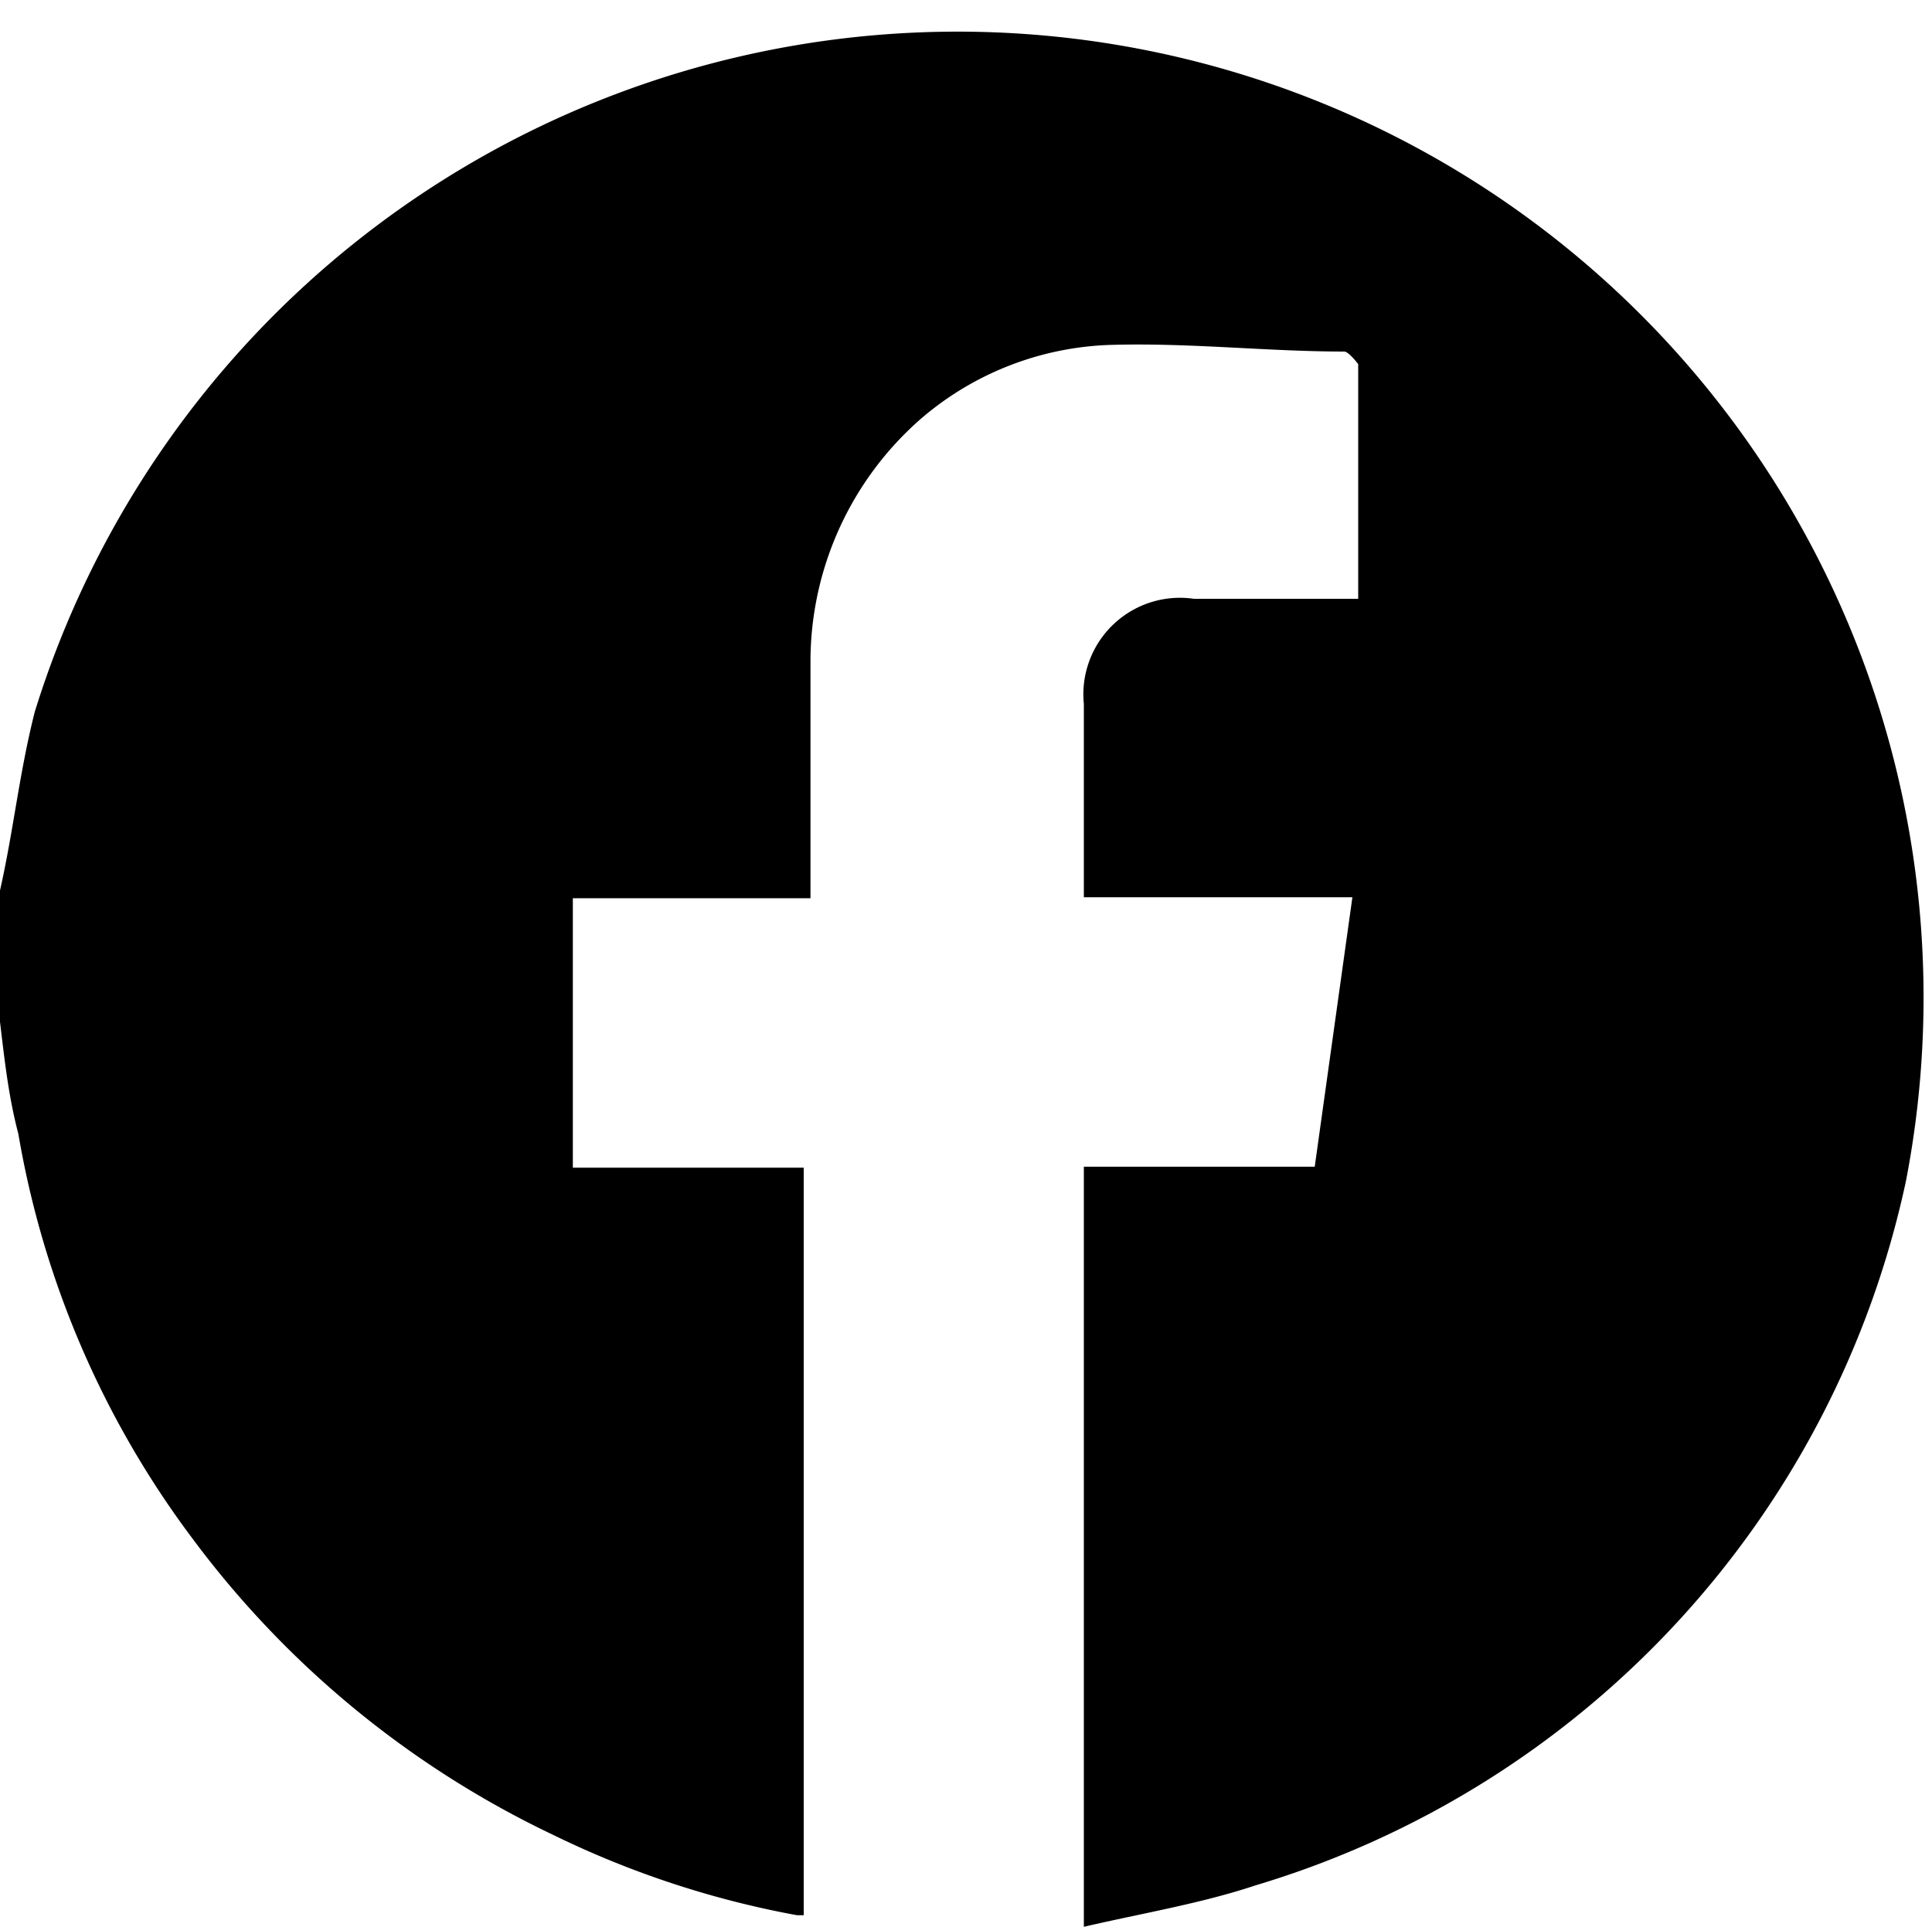 <svg xmlns="http://www.w3.org/2000/svg" viewBox="0 0 20 19.95"><g id="Calque_2" data-name="Calque 2"><g id="Calque_2-2" data-name="Calque 2"><path d="M0,10.58V9.41a1.62,1.62,0,0,1,0-.19C.14,8.6.2,8,.36,7.37a10,10,0,0,1,19.37,4.86A9.74,9.74,0,0,1,13,19.52c-.57.19-1.18.29-1.78.43V12.08h2.39L14,9.29H11.22c0-.7,0-1.37,0-2a1,1,0,0,1,1.14-1.09c.5,0,1,0,1.48,0h.22V3.77s-.09-.12-.14-.13c-.79,0-1.58-.09-2.38-.07a3.16,3.16,0,0,0-2,.76,3.34,3.34,0,0,0-1.15,2.5c0,.74,0,1.48,0,2.22V9.3H5.93v2.79H8.32v7.74s-.05,0-.07,0A9.74,9.74,0,0,1,5.73,19,10,10,0,0,1,2,15.94a9.69,9.69,0,0,1-1.81-4.2C.09,11.36.05,11,0,10.58Z"/></g></g></svg>